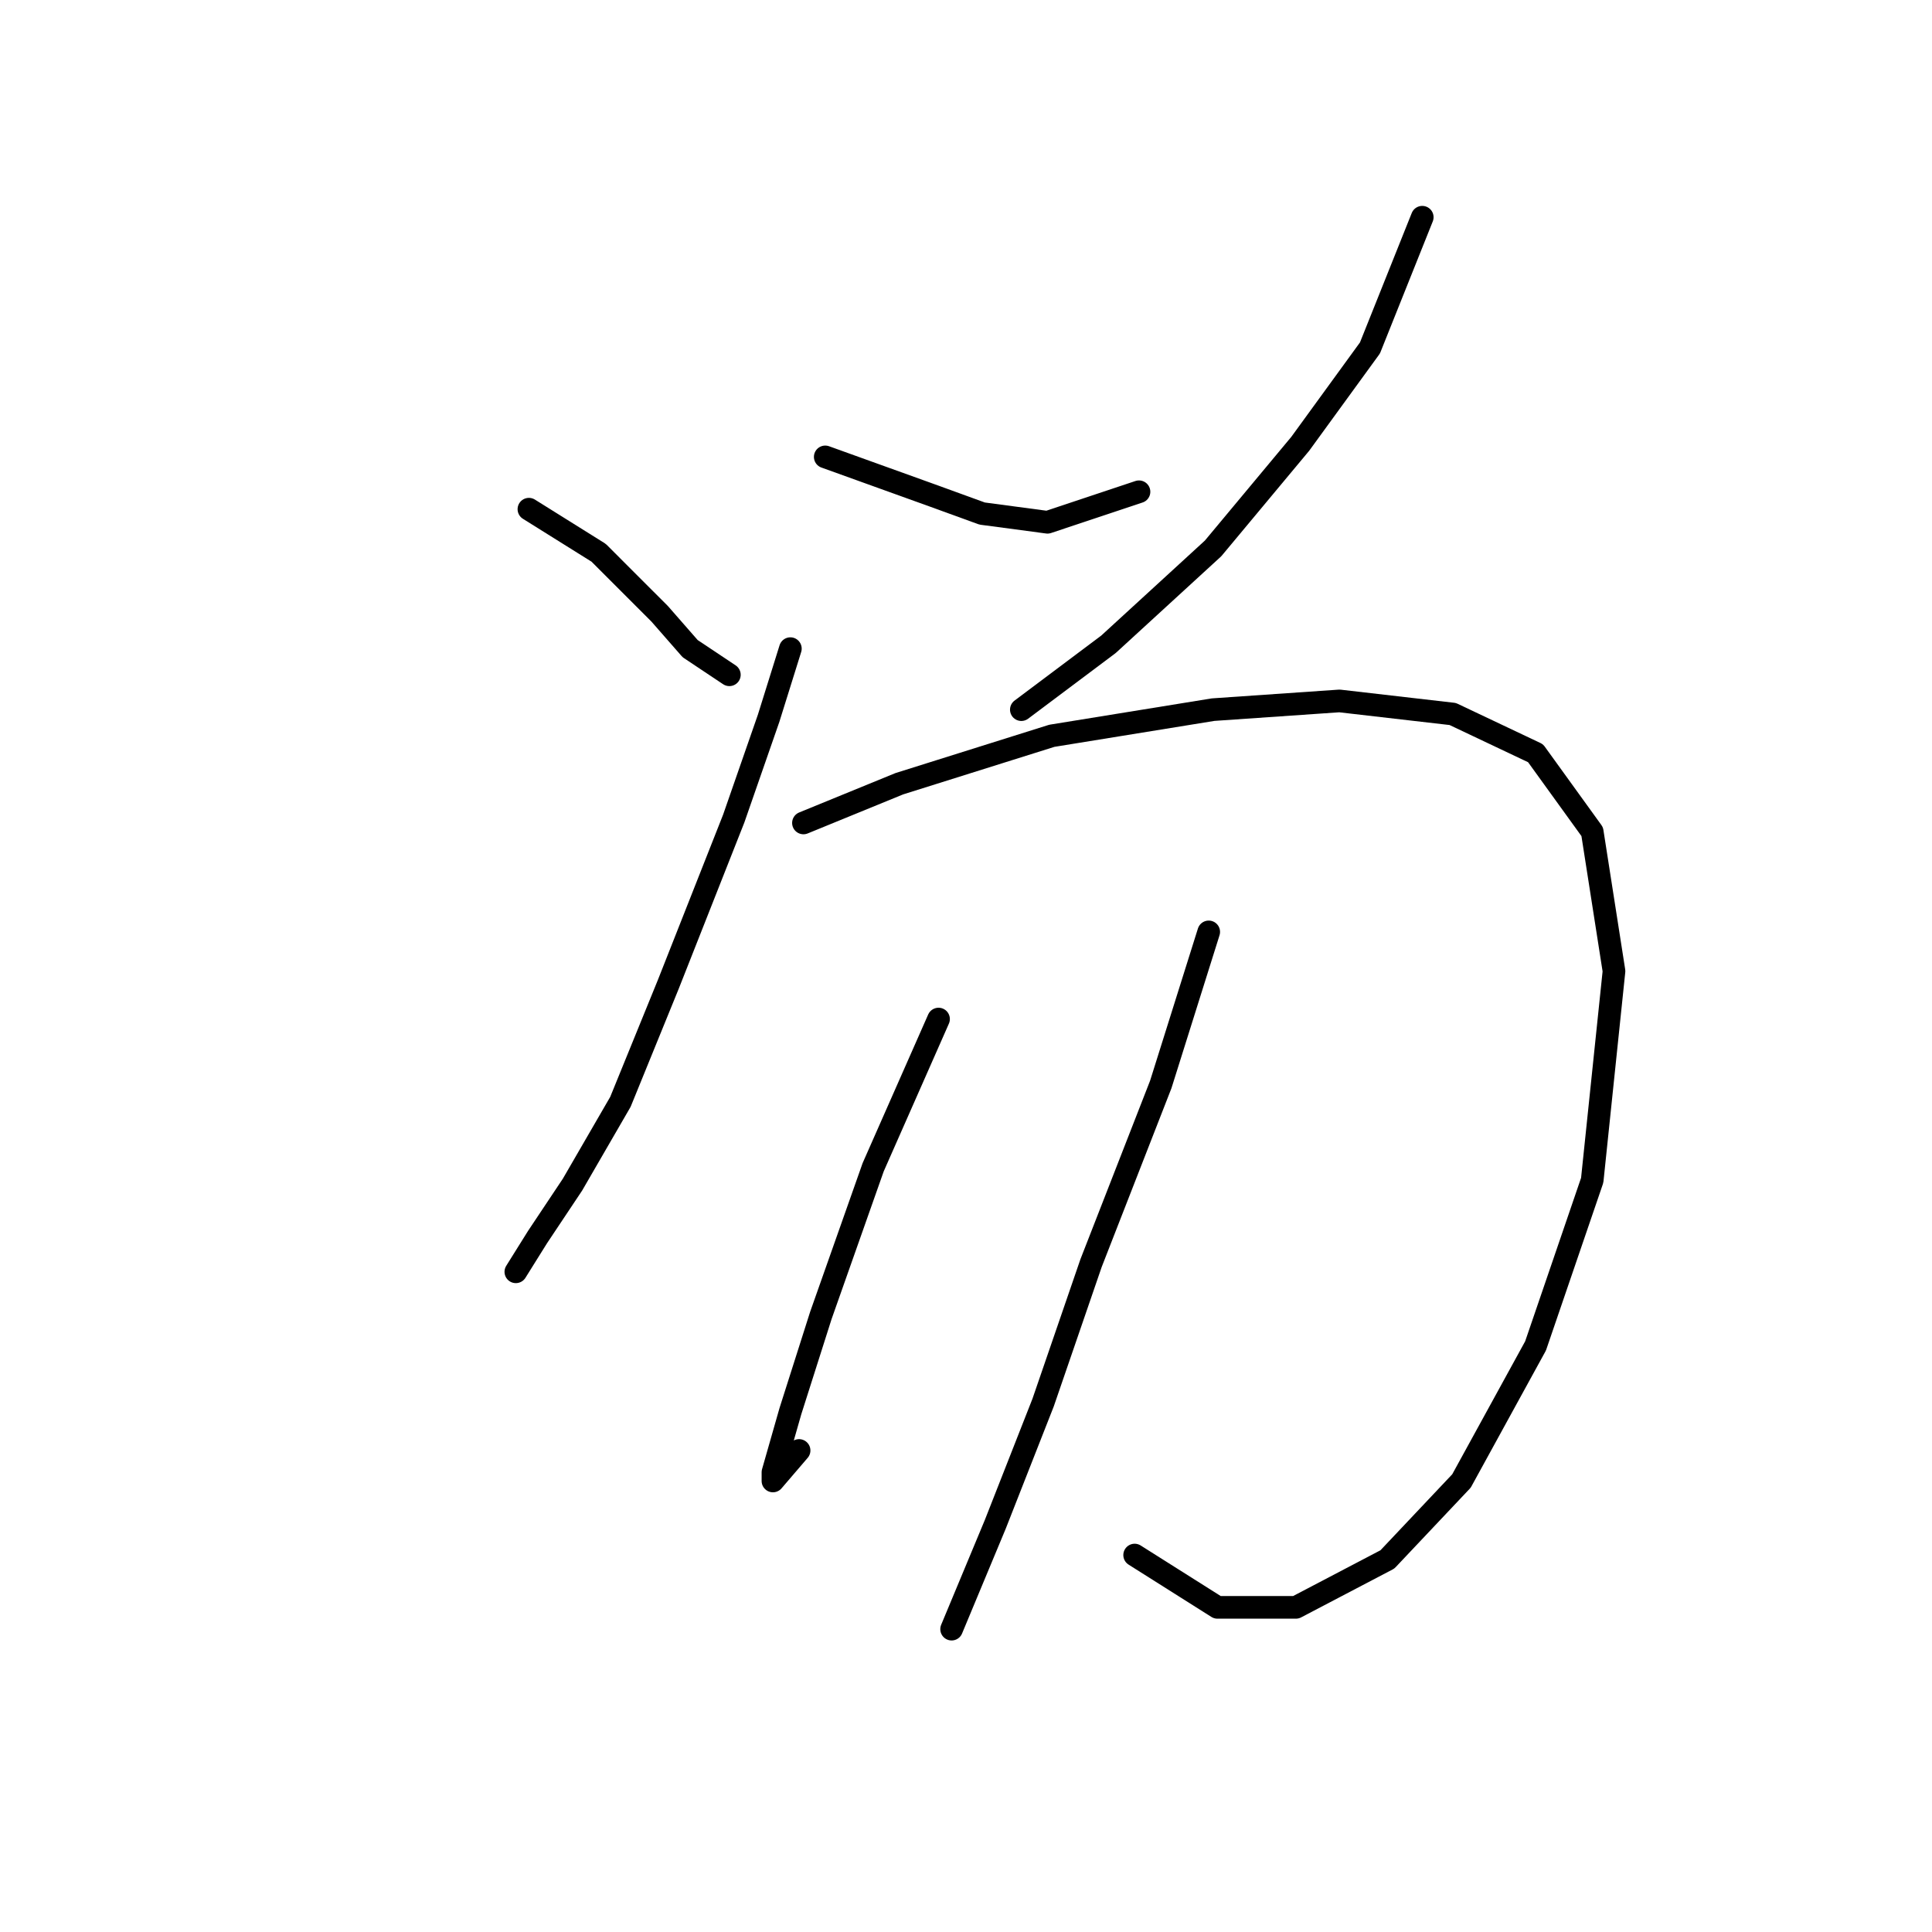 <?xml version="1.0" standalone="no"?>
    <svg width="256" height="256" xmlns="http://www.w3.org/2000/svg" version="1.1">
    <polyline stroke="black" stroke-width="3" stroke-linecap="round" fill="transparent" stroke-linejoin="round" points="70.083 67.47 79.322 73.245 83.364 77.287 87.406 81.329 91.448 85.948 96.645 89.413 96.645 89.413 " />
        <polyline stroke="black" stroke-width="3" stroke-linecap="round" fill="transparent" stroke-linejoin="round" points="109.348 60.541 123.784 65.738 130.136 68.048 138.797 69.203 150.923 65.161 150.923 65.161 " />
        <polyline stroke="black" stroke-width="3" stroke-linecap="round" fill="transparent" stroke-linejoin="round" points="188.456 28.783 181.527 46.105 172.288 58.809 160.74 72.667 146.881 85.371 135.333 94.032 135.333 94.032 " />
        <polyline stroke="black" stroke-width="3" stroke-linecap="round" fill="transparent" stroke-linejoin="round" points="104.729 85.948 101.842 95.187 97.222 108.468 88.561 130.41 82.209 146.001 75.857 156.972 71.238 163.901 68.351 168.521 68.351 168.521 " />
        <polyline stroke="black" stroke-width="3" stroke-linecap="round" fill="transparent" stroke-linejoin="round" points="106.461 109.045 119.165 103.848 139.375 97.497 160.74 94.032 177.485 92.877 192.498 94.609 203.469 99.806 210.976 110.2 213.863 128.678 210.976 156.394 203.469 178.337 193.653 196.237 183.837 206.631 171.711 212.983 161.317 212.983 150.346 206.053 150.346 206.053 " />
        <polyline stroke="black" stroke-width="3" stroke-linecap="round" fill="transparent" stroke-linejoin="round" points="124.362 135.03 115.7 154.662 108.771 174.295 104.729 186.998 102.419 195.082 102.419 196.237 105.884 192.195 105.884 192.195 " />
        <polyline stroke="black" stroke-width="3" stroke-linecap="round" fill="transparent" stroke-linejoin="round" points="160.162 123.481 153.81 143.691 144.572 167.366 138.22 185.843 131.868 202.011 126.094 215.87 126.094 215.87 " />
        </svg>